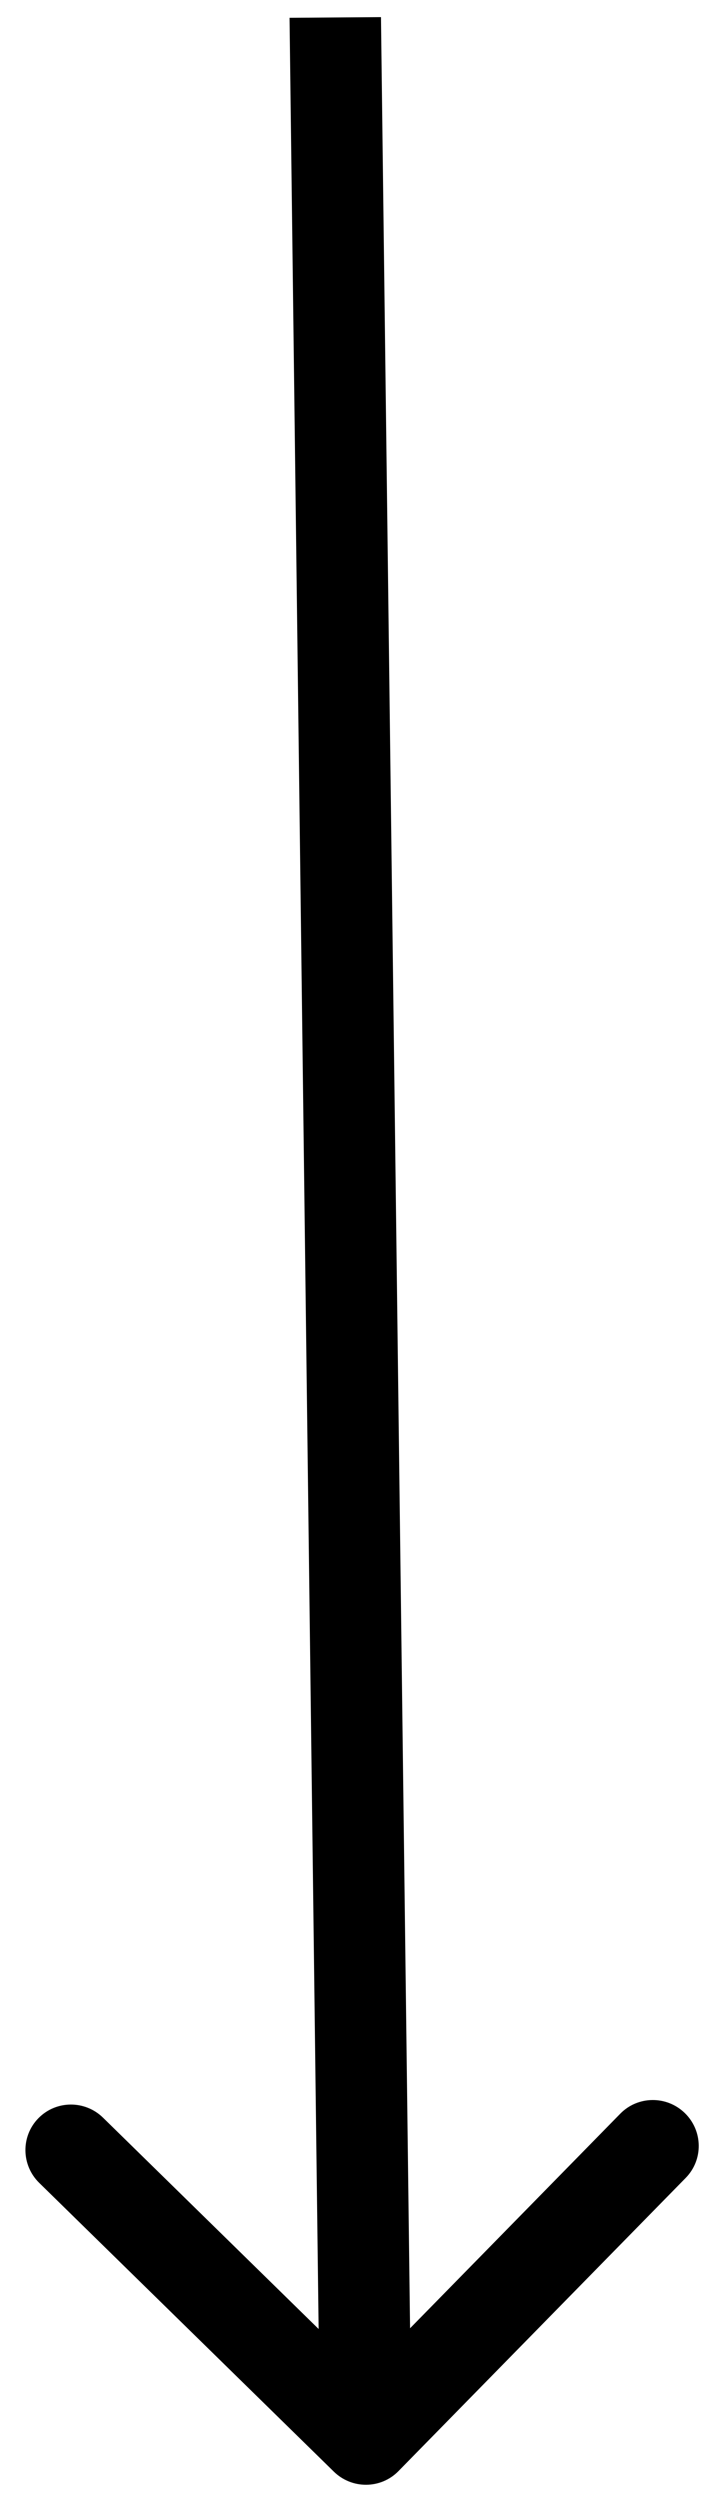 <svg width="23" height="82" viewBox="0 0 23 82" fill="none" xmlns="http://www.w3.org/2000/svg">
<path d="M10.953 81.069C11.546 81.65 12.496 81.643 13.074 81.052L22.5 71.433C23.078 70.842 23.066 69.893 22.473 69.312C21.88 68.73 20.93 68.738 20.352 69.328L11.973 77.879L3.381 69.46C2.788 68.879 1.839 68.886 1.26 69.477C0.682 70.067 0.694 71.017 1.287 71.598L10.953 81.069ZM9.5 0.584L10.5 80.012L13.5 79.988L12.5 0.561L9.5 0.584Z" fill="black"/>
</svg>
